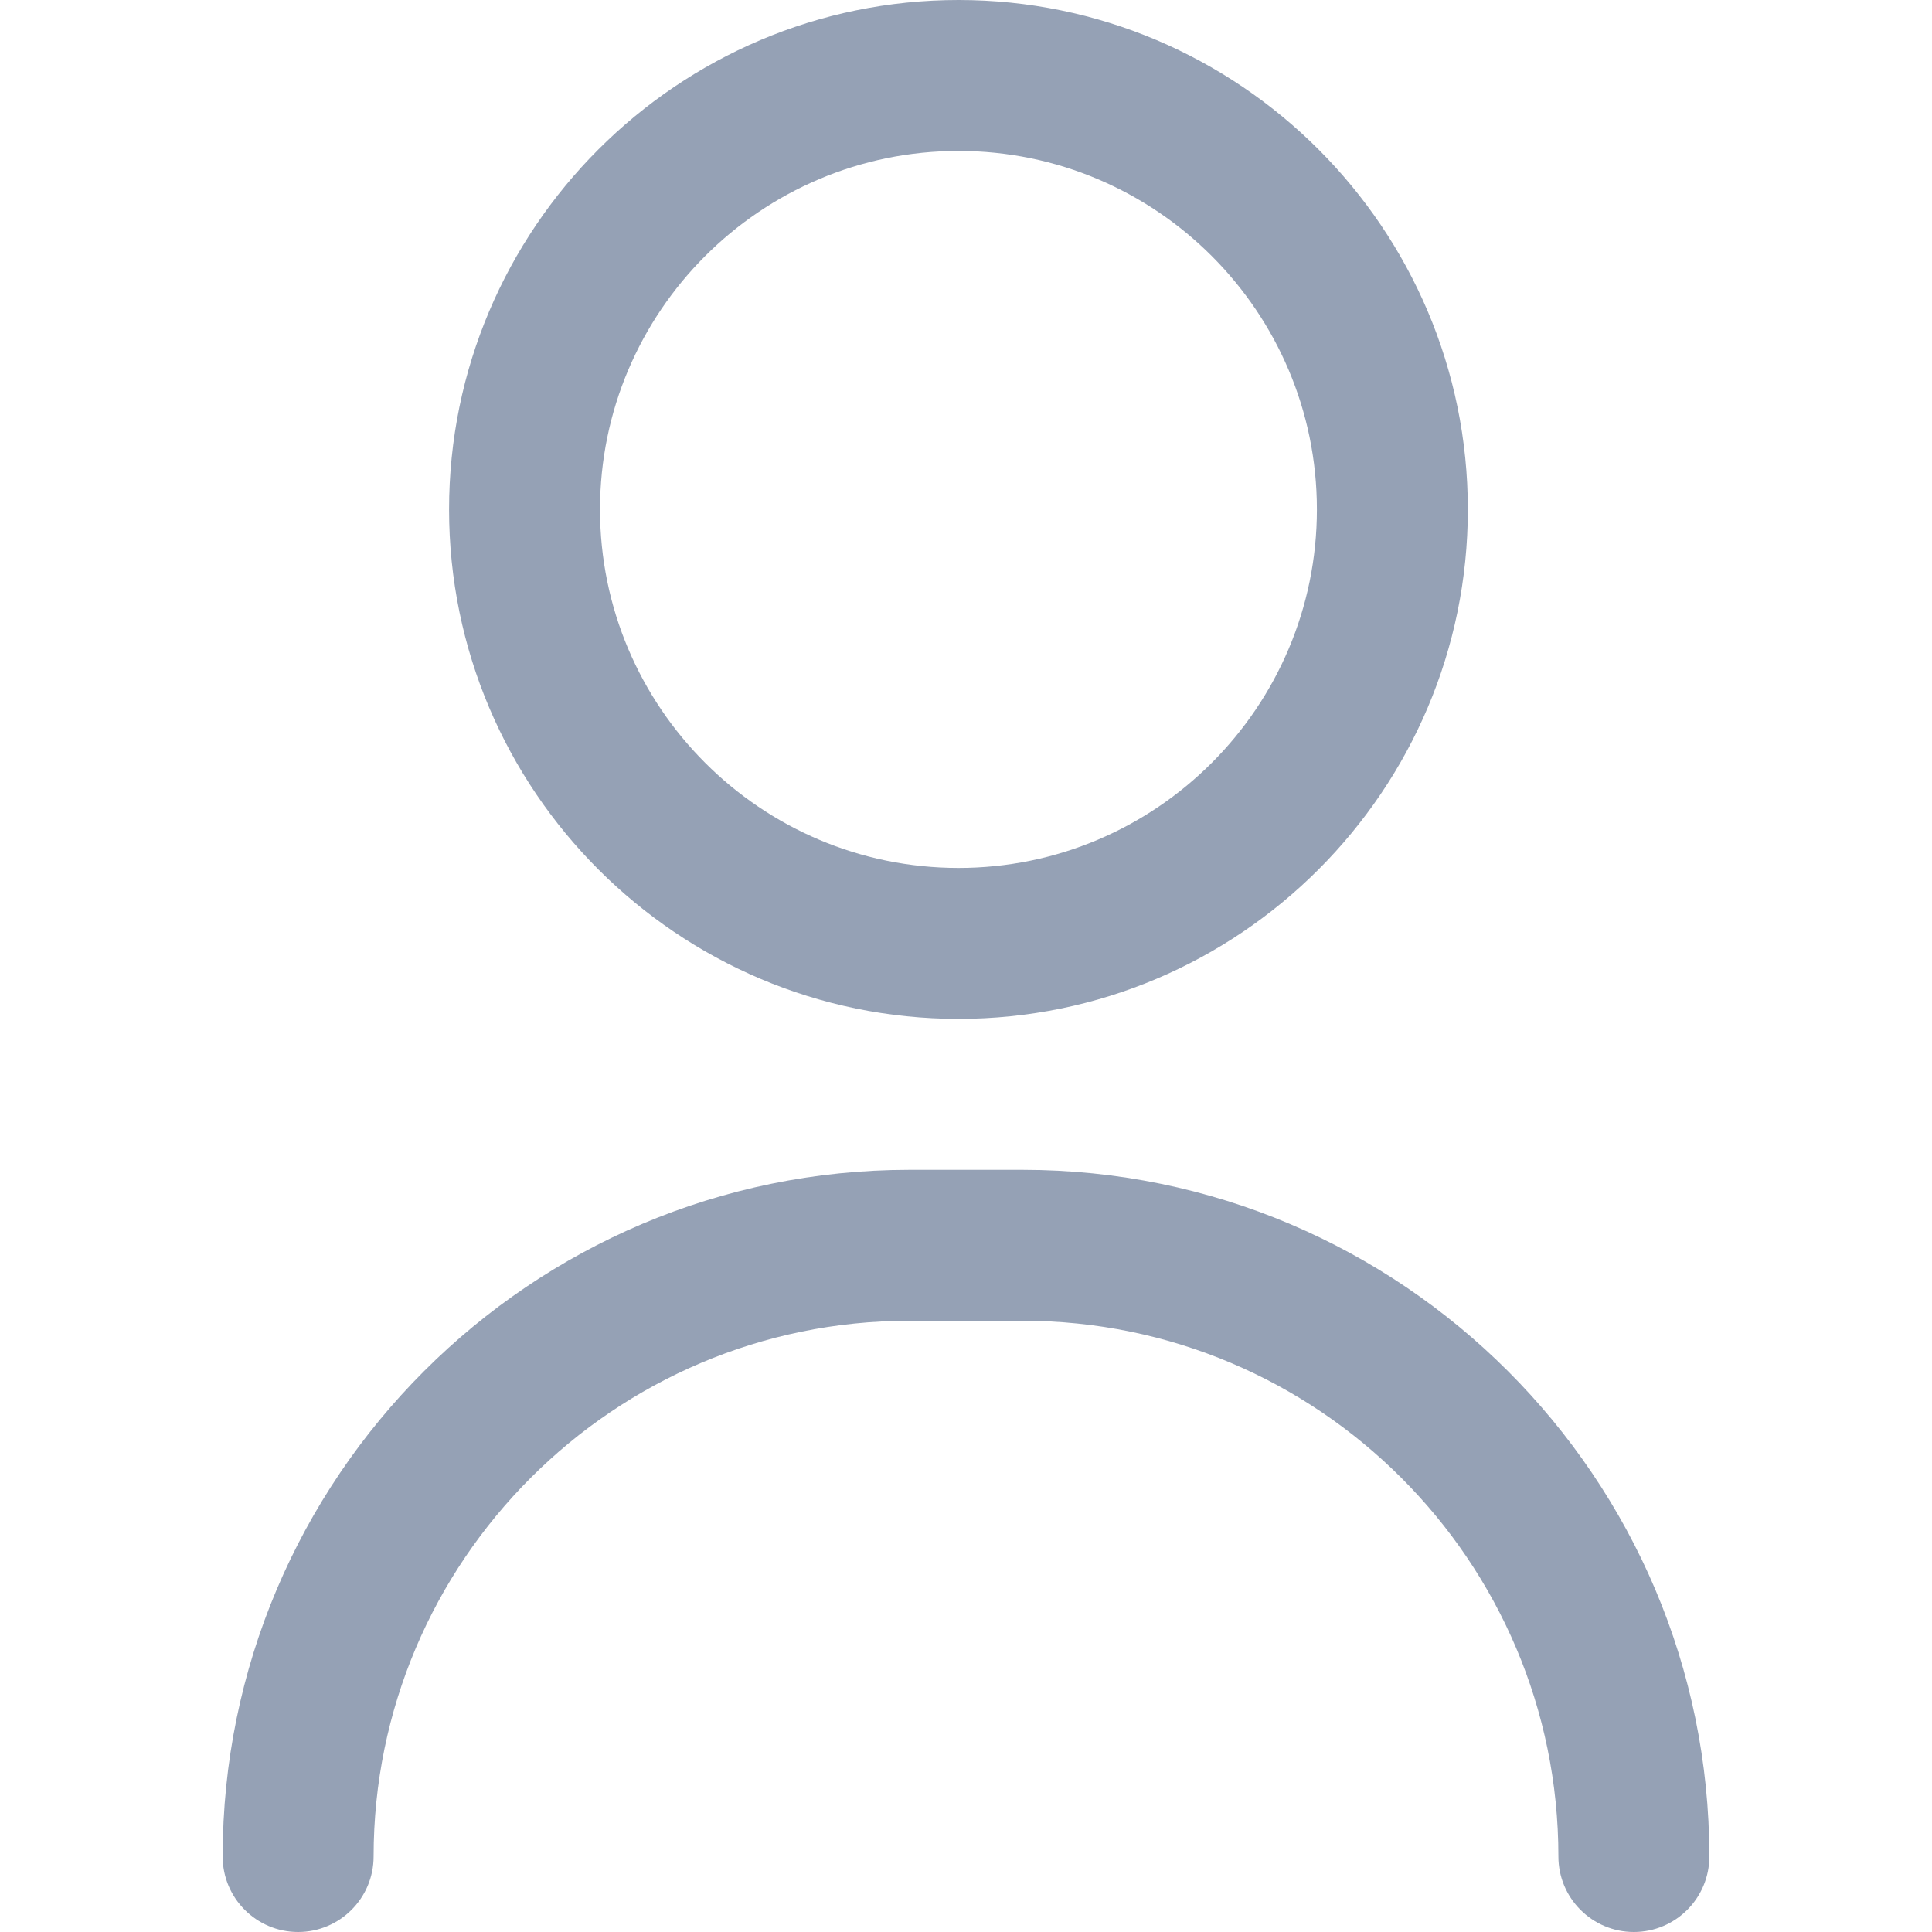 <svg width="16" height="16" viewBox="0 0 16 16" fill="none" xmlns="http://www.w3.org/2000/svg">
<path d="M13.531 16C13.186 16 12.906 15.72 12.906 15.375C12.906 12.928 10.916 10.938 8.469 10.938H7.531C5.084 10.938 3.094 12.928 3.094 15.375C3.094 15.72 2.814 16 2.469 16C2.124 16 1.844 15.72 1.844 15.375C1.844 12.239 4.395 9.688 7.531 9.688H8.469C11.605 9.688 14.156 12.239 14.156 15.375C14.156 15.72 13.876 16 13.531 16Z" fill="#95A1B5"/>
<path d="M7.938 8.438C5.611 8.438 3.719 6.545 3.719 4.219C3.719 1.893 5.611 0 7.938 0C10.264 0 12.156 1.893 12.156 4.219C12.156 6.545 10.264 8.438 7.938 8.438ZM7.938 1.25C6.301 1.25 4.969 2.582 4.969 4.219C4.969 5.856 6.301 7.188 7.938 7.188C9.574 7.188 10.906 5.856 10.906 4.219C10.906 2.582 9.574 1.25 7.938 1.25Z" fill="#95A1B5"/>
</svg>
